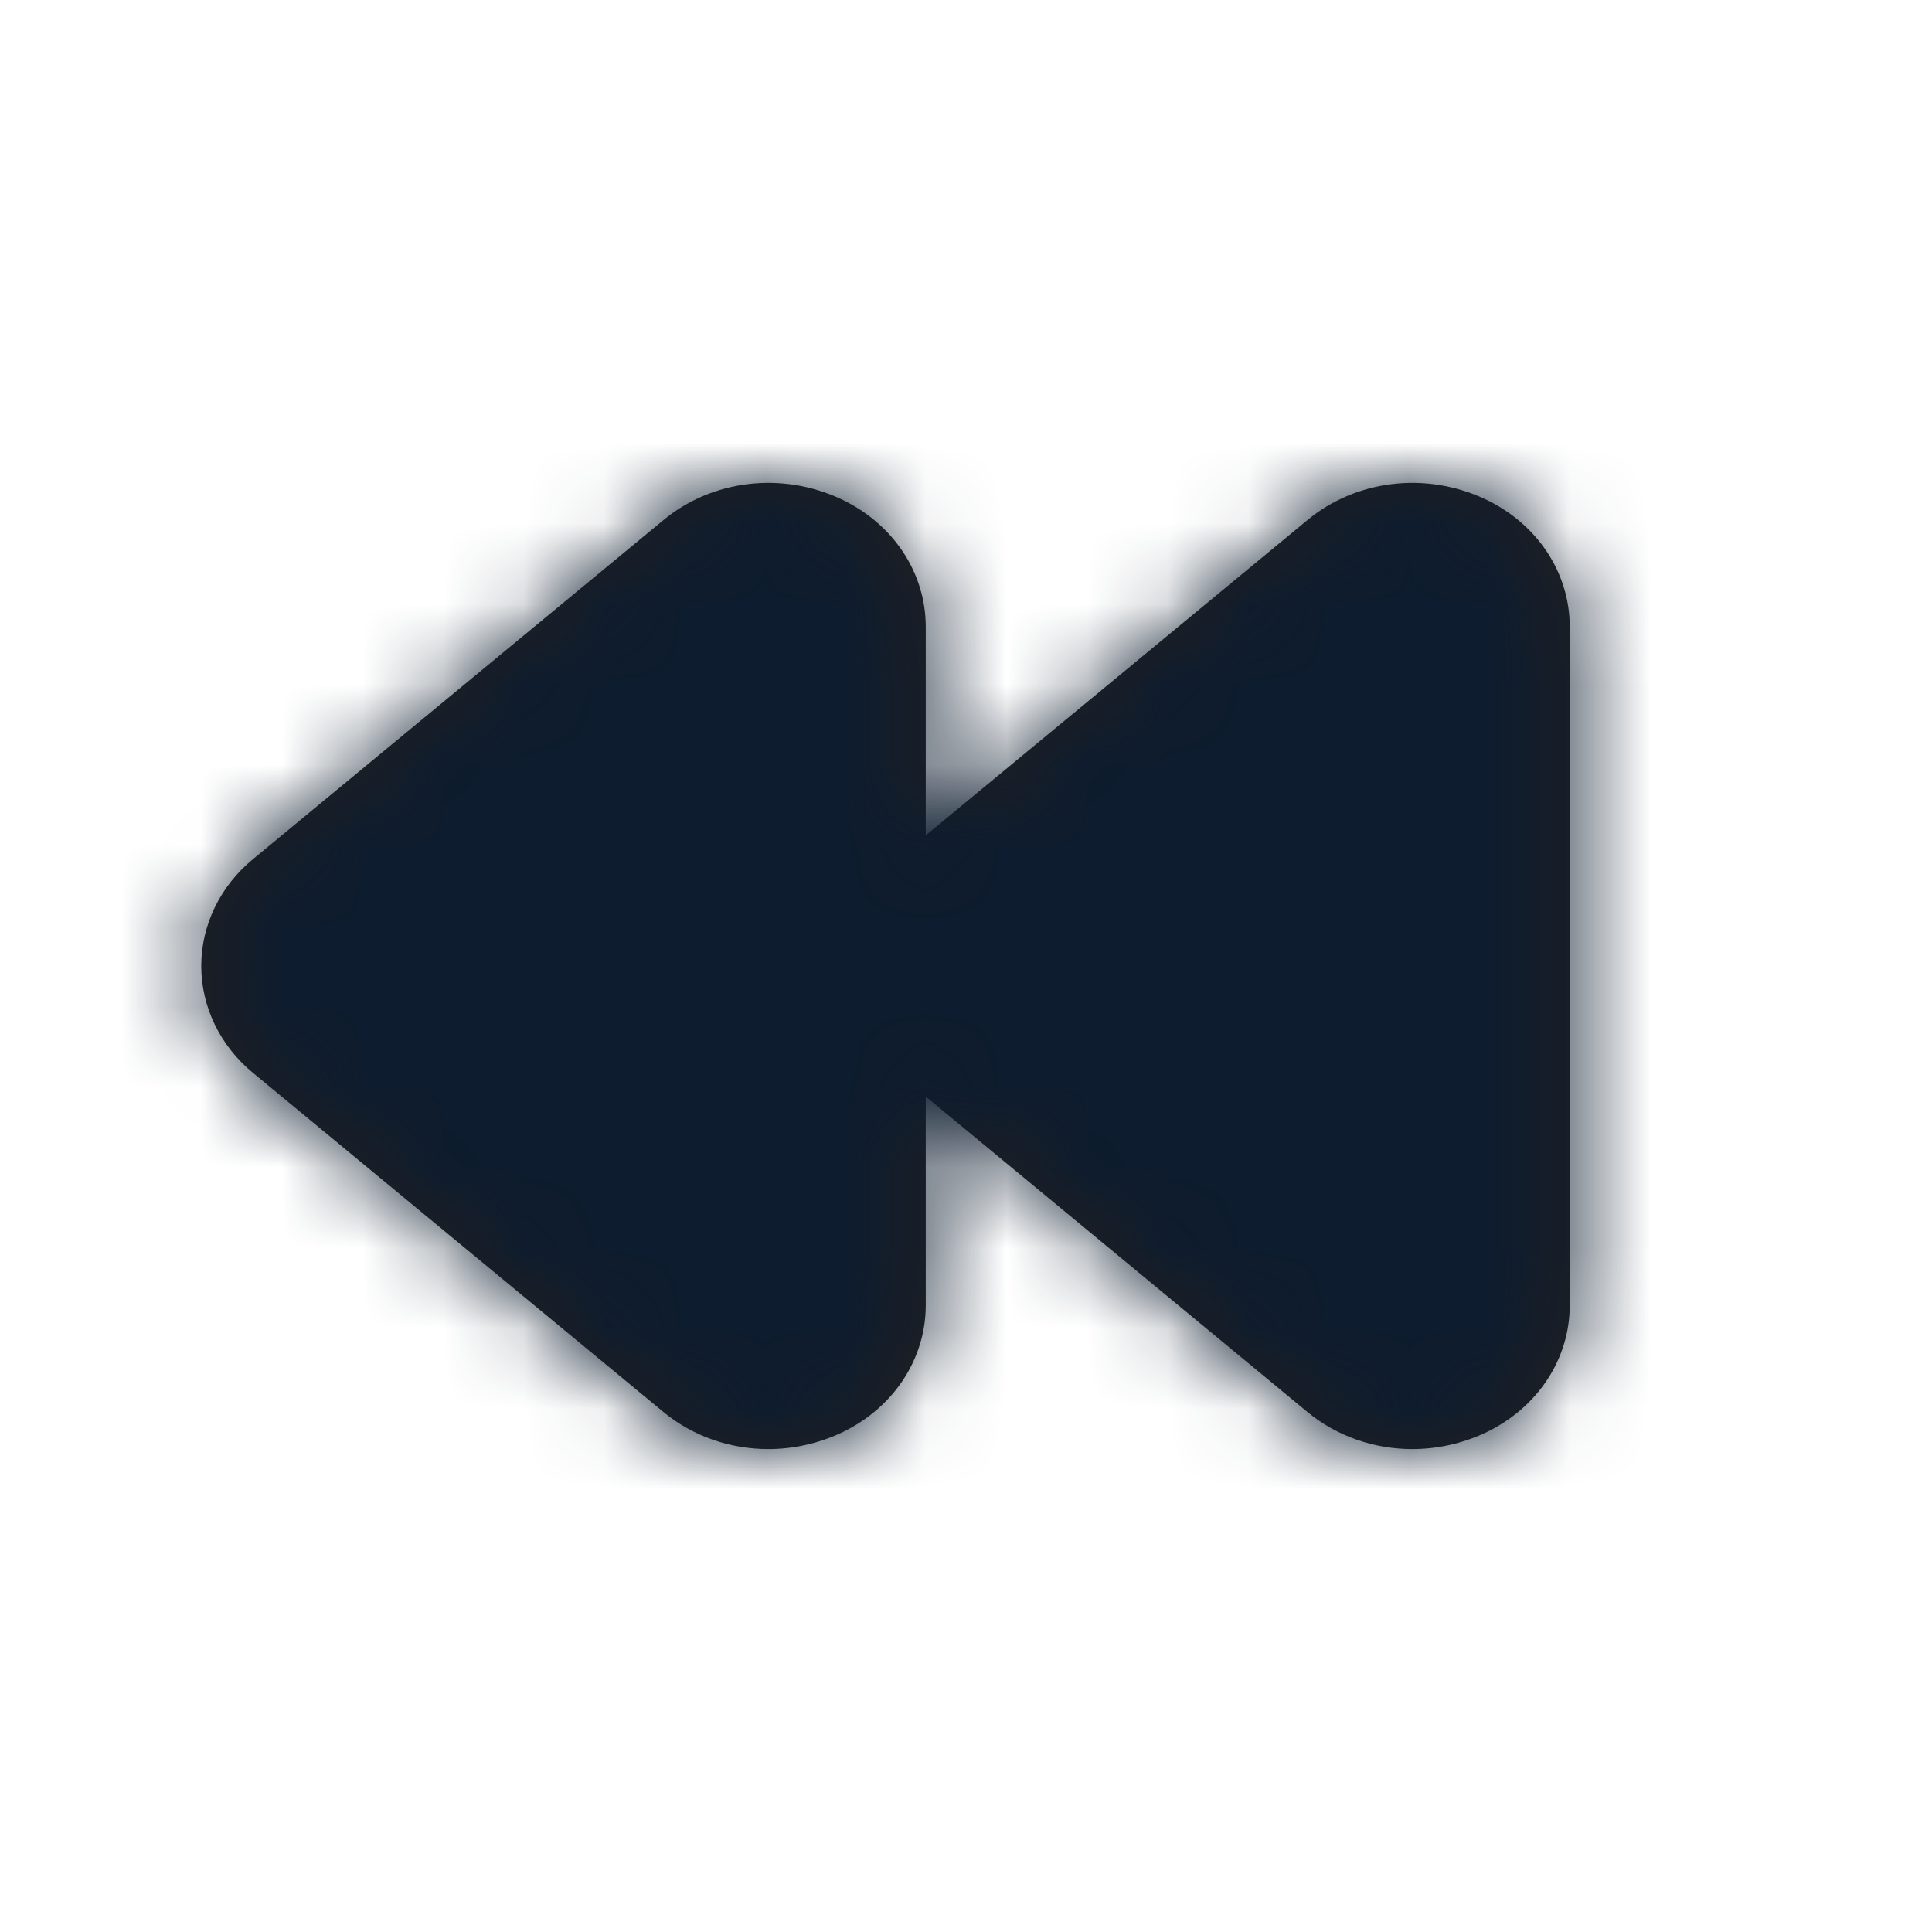 <svg width="24" height="24" viewBox="0 0 24 24" fill="none" xmlns="http://www.w3.org/2000/svg">
<g id="Icon/Fill/rewind-left">
<path id="Mask" fill-rule="evenodd" clip-rule="evenodd" d="M18.45 6.201C17.716 5.856 16.849 5.958 16.241 6.461L11.5 10.377V7.787C11.5 7.114 11.097 6.507 10.45 6.201C9.716 5.856 8.849 5.958 8.241 6.461L3.141 10.674C2.734 11.01 2.5 11.494 2.5 12C2.5 12.506 2.734 12.99 3.141 13.326L8.241 17.54C8.609 17.844 9.073 18.001 9.544 18.001C9.851 18.001 10.161 17.934 10.45 17.799C11.097 17.493 11.5 16.886 11.5 16.213V13.622L16.241 17.54C16.609 17.844 17.073 18.001 17.544 18.001C17.851 18.001 18.161 17.934 18.45 17.799C19.097 17.493 19.5 16.886 19.5 16.213V7.787C19.5 7.114 19.097 6.507 18.45 6.201Z" fill="#231F20"/>
<mask id="mask0" mask-type="alpha" maskUnits="userSpaceOnUse" x="2" y="5" width="18" height="14">
<path id="Mask_2" fill-rule="evenodd" clip-rule="evenodd" d="M18.45 6.201C17.716 5.856 16.849 5.958 16.241 6.461L11.5 10.377V7.787C11.5 7.114 11.097 6.507 10.45 6.201C9.716 5.856 8.849 5.958 8.241 6.461L3.141 10.674C2.734 11.01 2.5 11.494 2.5 12C2.5 12.506 2.734 12.99 3.141 13.326L8.241 17.54C8.609 17.844 9.073 18.001 9.544 18.001C9.851 18.001 10.161 17.934 10.45 17.799C11.097 17.493 11.5 16.886 11.5 16.213V13.622L16.241 17.54C16.609 17.844 17.073 18.001 17.544 18.001C17.851 18.001 18.161 17.934 18.45 17.799C19.097 17.493 19.5 16.886 19.5 16.213V7.787C19.5 7.114 19.097 6.507 18.45 6.201Z" fill="white"/>
</mask>
<g mask="url(#mask0)">
<g id="&#240;&#159;&#142;&#168; Color">
<rect id="Base" width="24" height="24" fill="#0D1C2E"/>
</g>
</g>
</g>
</svg>
